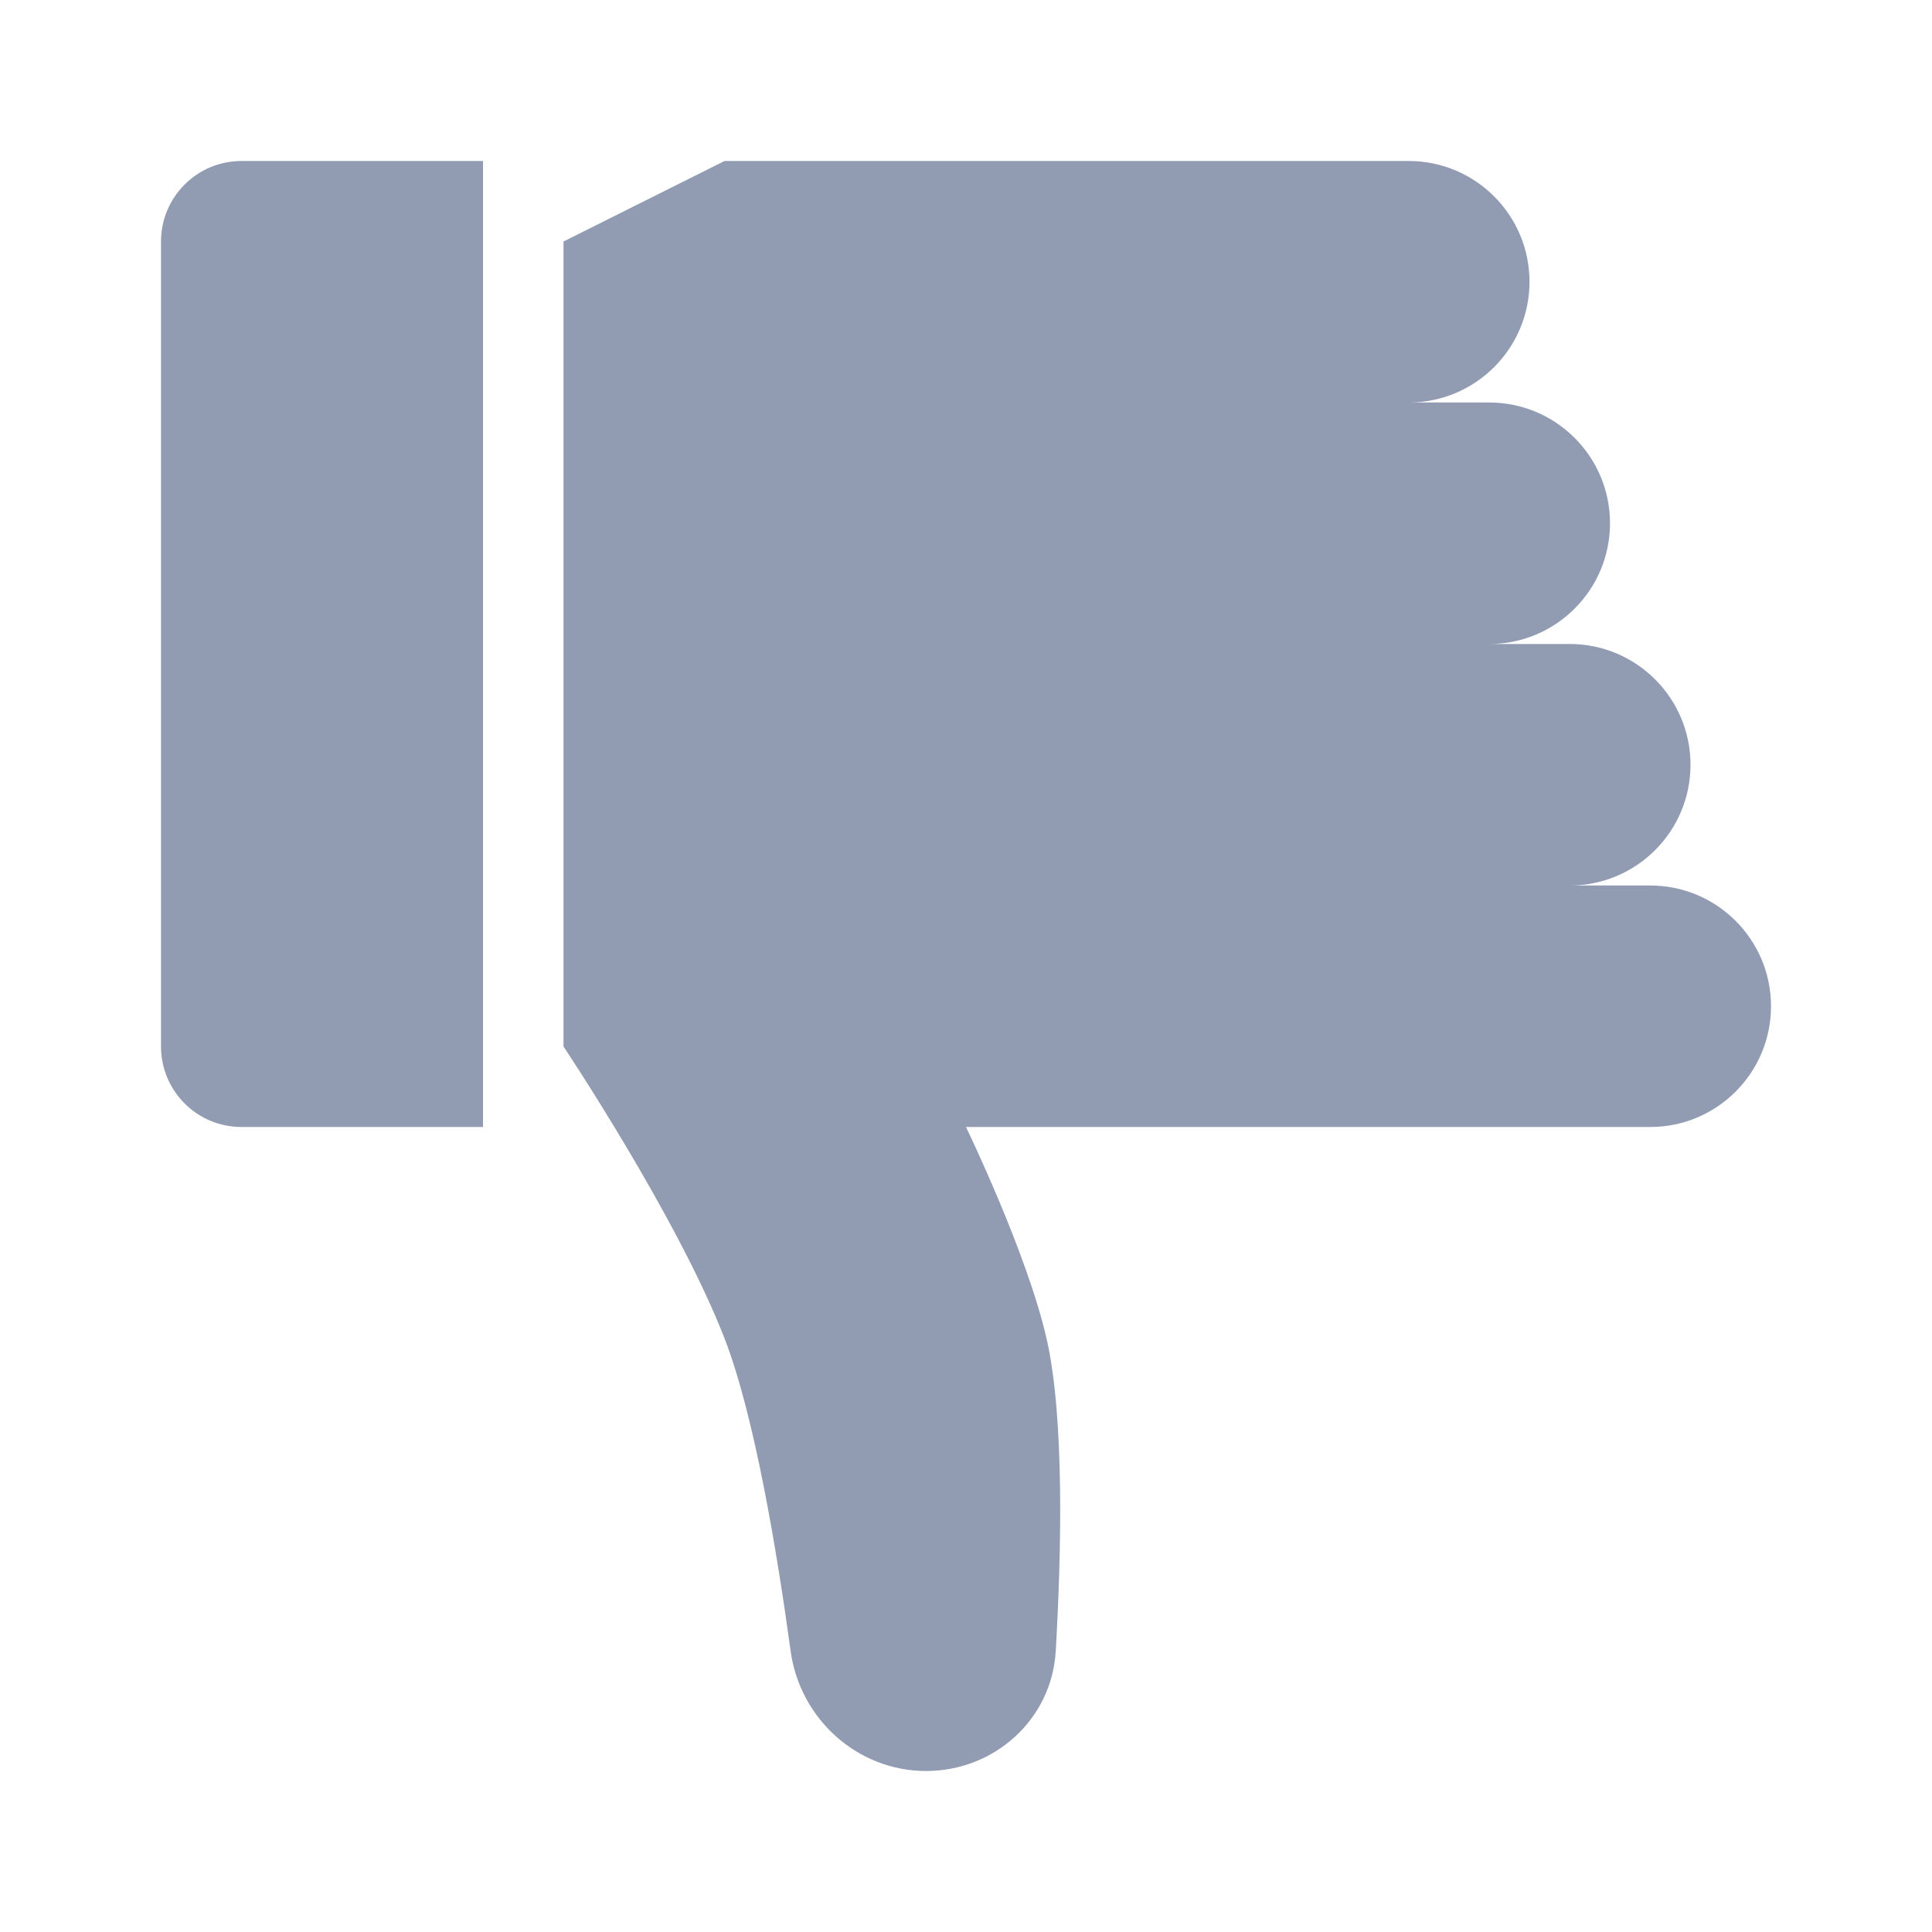 <svg width="24" height="24" viewBox="0 0 24 24" fill="none" xmlns="http://www.w3.org/2000/svg">
<path fill-rule="evenodd" clip-rule="evenodd" d="M9 16.625C8.415 15.118 7 13 7 13V11V8V5V3L9 2H17.5C18.328 2 19 2.672 19 3.5C19 4.328 18.328 5 17.5 5H18.5C19.328 5 20 5.672 20 6.5C20 7.328 19.328 8 18.5 8H19.5C20.328 8 21 8.672 21 9.5C21 10.328 20.328 11 19.5 11H20.5C21.328 11 22 11.672 22 12.5C22 13.328 21.328 14 20.5 14H12C12 14 12.758 15.565 13 16.625C13.225 17.608 13.185 19.289 13.115 20.509C13.066 21.358 12.354 22 11.504 22C10.651 22 9.936 21.353 9.821 20.507C9.653 19.278 9.373 17.587 9 16.625ZM3 14C2.448 14 2 13.552 2 13V3C2 2.448 2.448 2 3 2H6V14H3Z" fill="#919CB3"/>
</svg>
